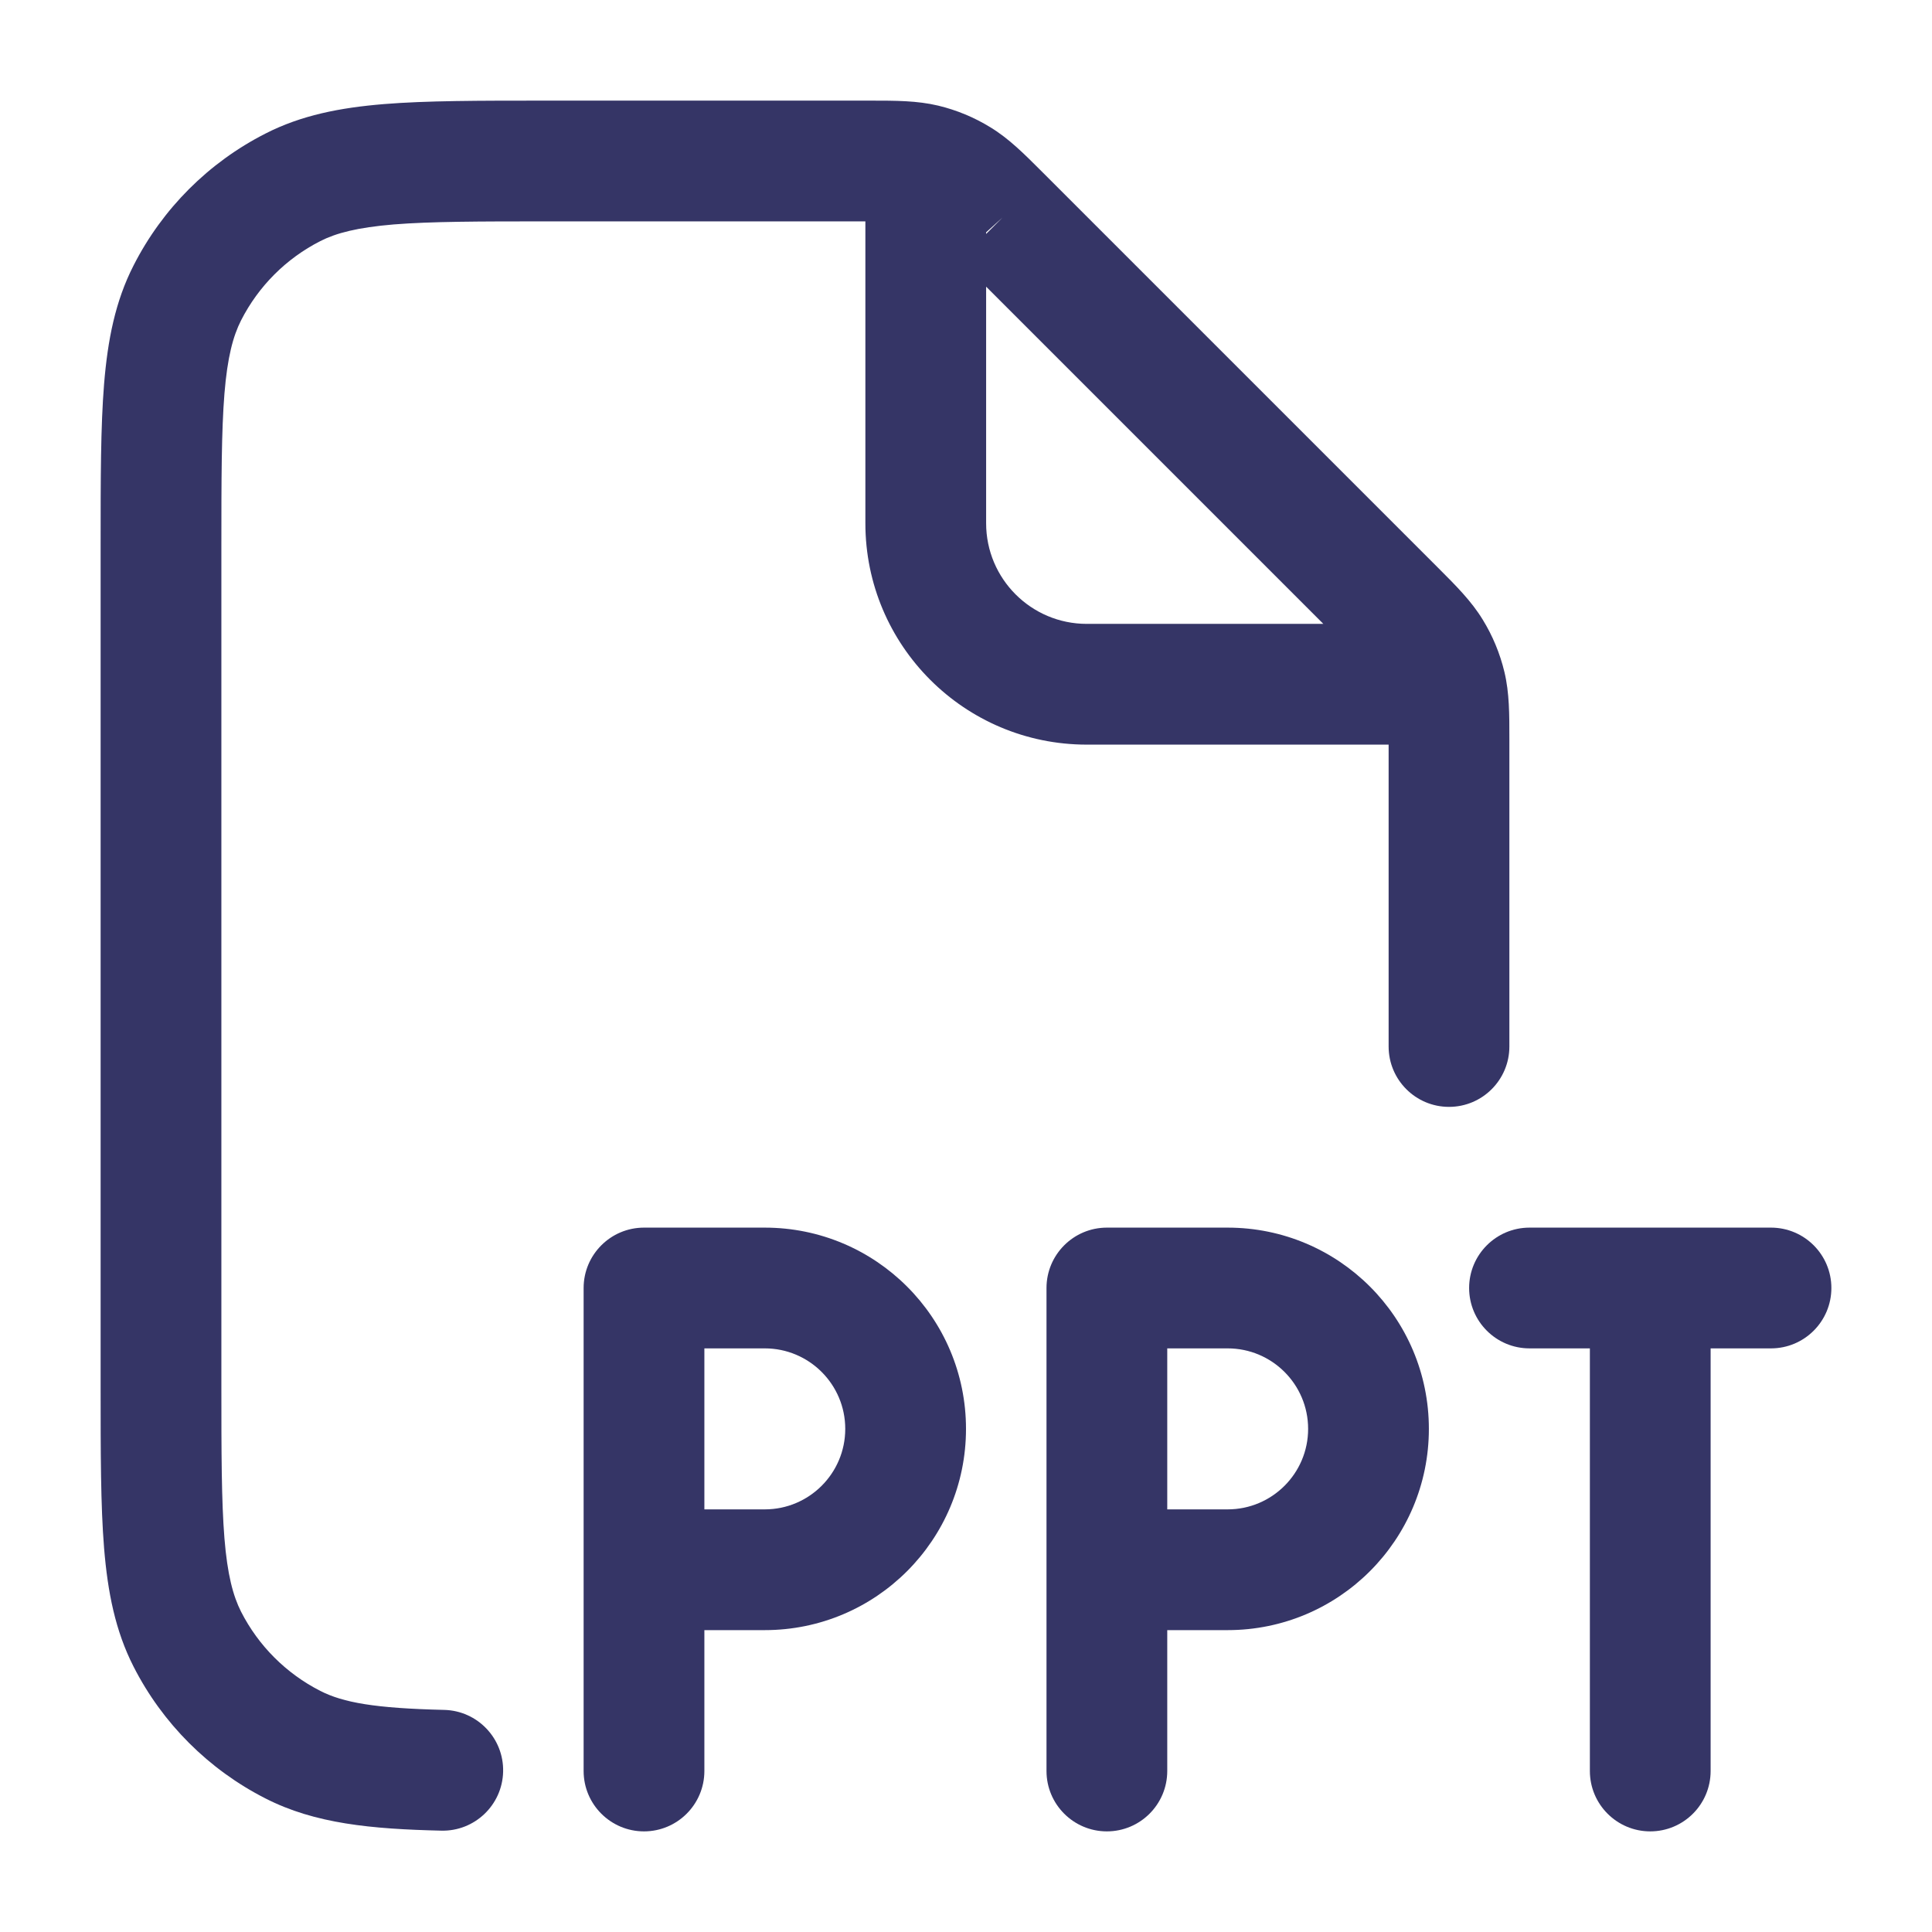 <svg width="24" height="24" viewBox="0 0 24 24" fill="none" xmlns="http://www.w3.org/2000/svg">
<path fill-rule="evenodd" clip-rule="evenodd" d="M17.25 13V9.25H13.5C11.981 9.25 10.75 8.019 10.75 6.5V2.75H6.8C5.948 2.75 5.353 2.751 4.891 2.788C4.437 2.826 4.176 2.895 3.979 2.995C3.555 3.211 3.211 3.555 2.995 3.979C2.895 4.176 2.825 4.437 2.788 4.891C2.751 5.353 2.75 5.948 2.75 6.8V17.2C2.75 18.052 2.751 18.647 2.788 19.109C2.825 19.563 2.895 19.824 2.995 20.022C3.211 20.445 3.555 20.789 3.979 21.005C4.263 21.15 4.657 21.221 5.518 21.241C5.932 21.251 6.26 21.595 6.25 22.009C6.24 22.423 5.896 22.751 5.482 22.741C4.613 22.721 3.912 22.655 3.298 22.341C2.592 21.982 2.018 21.408 1.659 20.703C1.432 20.258 1.338 19.778 1.293 19.232C1.25 18.701 1.25 18.045 1.25 17.232V6.768C1.25 5.955 1.25 5.3 1.293 4.769C1.338 4.222 1.432 3.742 1.659 3.298C2.018 2.592 2.592 2.018 3.298 1.659C3.742 1.432 4.222 1.338 4.769 1.293C5.299 1.25 5.955 1.25 6.768 1.25L10.818 1.25C11.123 1.25 11.393 1.25 11.654 1.312C11.883 1.367 12.103 1.458 12.304 1.582C12.534 1.722 12.723 1.912 12.939 2.128L17.872 7.061C18.088 7.277 18.278 7.467 18.418 7.696C18.542 7.897 18.633 8.117 18.688 8.346C18.751 8.607 18.75 8.877 18.75 9.182L18.75 13C18.75 13.414 18.414 13.75 18 13.75C17.586 13.75 17.25 13.414 17.25 13ZM12.25 6.5V3.561L16.439 7.75H13.5C12.81 7.75 12.25 7.19 12.25 6.5ZM12.453 2.703L12.25 2.906V2.886L12.453 2.703Z" fill="#353566"/>
<path fill-rule="evenodd" clip-rule="evenodd" d="M7.25 16C7.25 15.586 7.586 15.25 8 15.25H9.5C10.881 15.25 12 16.369 12 17.75C12 19.131 10.881 20.25 9.5 20.25H8.75V22C8.75 22.414 8.414 22.75 8 22.75C7.586 22.75 7.25 22.414 7.25 22V16ZM8.75 18.75H9.5C10.052 18.75 10.5 18.302 10.5 17.75C10.5 17.198 10.052 16.75 9.5 16.75H8.75V18.75Z" fill="#353566"/>
<path fill-rule="evenodd" clip-rule="evenodd" d="M13 16C13 15.586 13.336 15.25 13.75 15.25H15.25C16.631 15.25 17.75 16.369 17.75 17.75C17.75 19.131 16.631 20.25 15.25 20.25H14.5V22C14.5 22.414 14.164 22.75 13.75 22.75C13.336 22.75 13 22.414 13 22V16ZM14.5 18.75H15.25C15.802 18.75 16.25 18.302 16.25 17.75C16.25 17.198 15.802 16.75 15.25 16.75H14.5V18.75Z" fill="#353566"/>
<path d="M18.25 16C18.25 15.586 18.586 15.25 19 15.25H22C22.414 15.25 22.75 15.586 22.75 16C22.75 16.414 22.414 16.75 22 16.75H21.25V22C21.25 22.414 20.914 22.75 20.5 22.75C20.086 22.75 19.75 22.414 19.75 22V16.75H19C18.586 16.75 18.25 16.414 18.25 16Z" fill="#353566"/>
</svg>
